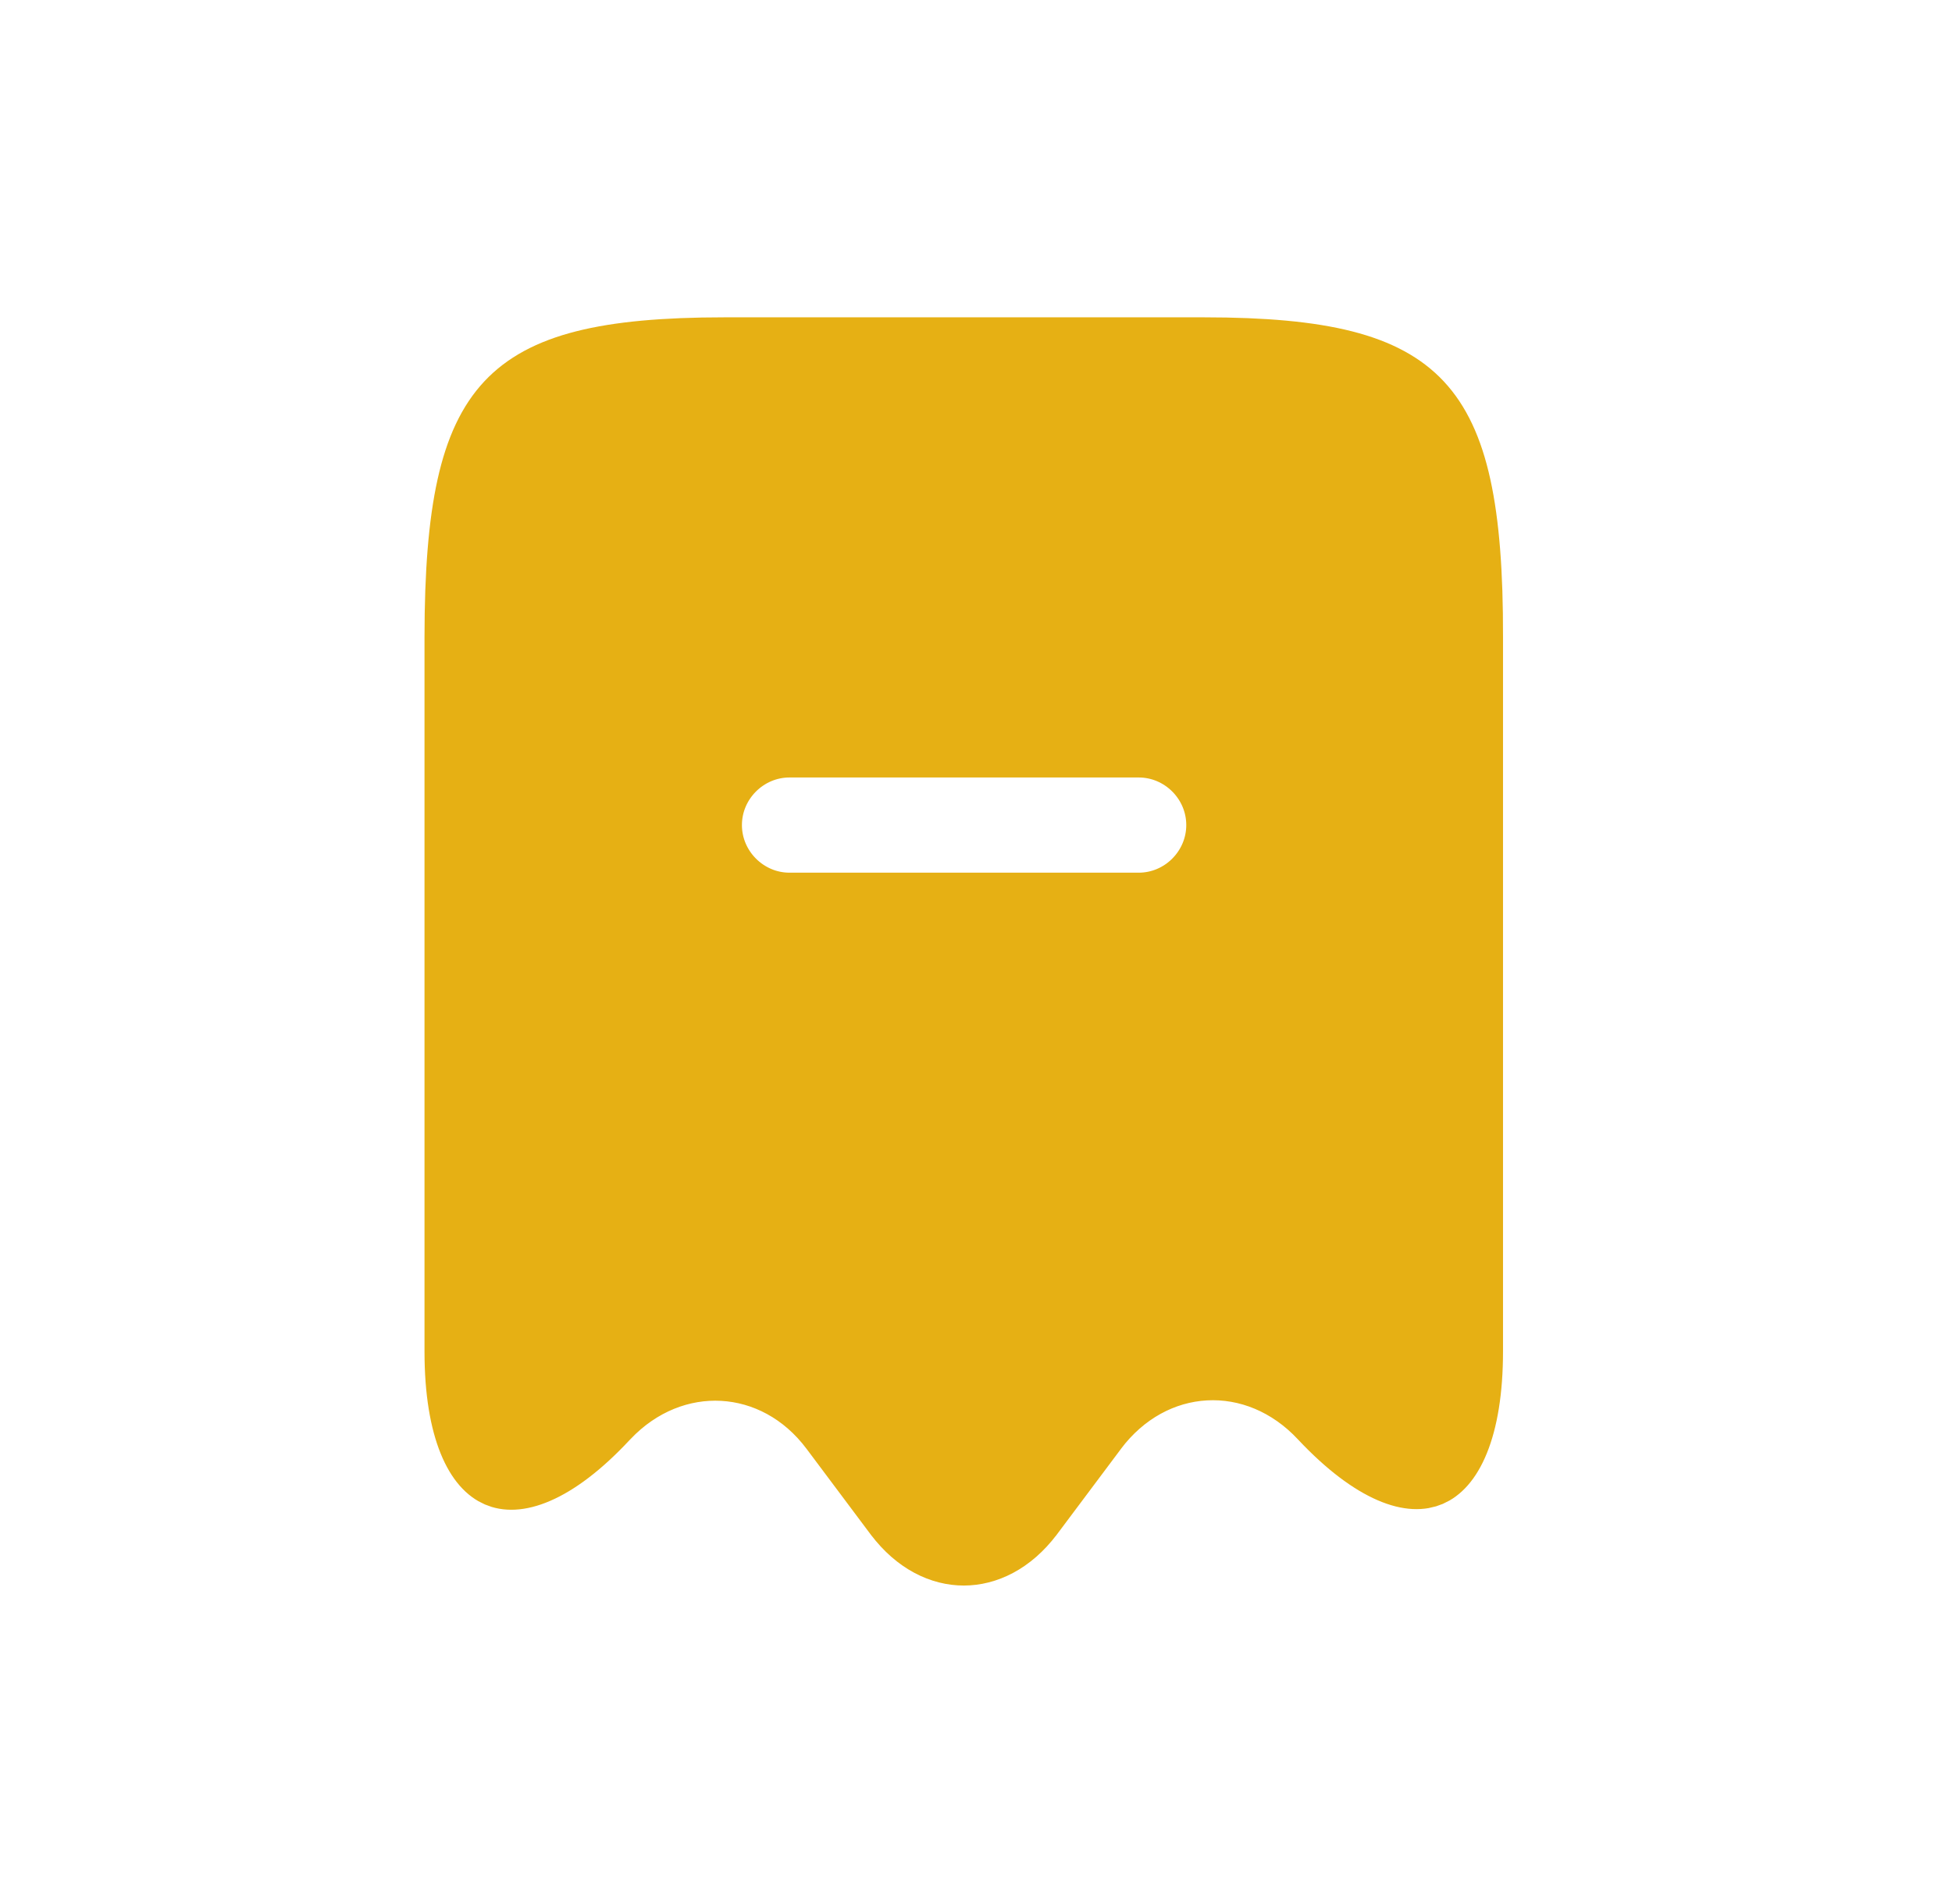 <svg width="41" height="40" viewBox="0 0 41 40" fill="none" xmlns="http://www.w3.org/2000/svg">
<path d="M12.752 29.782L12.744 29.79L12.736 29.799C12.184 30.391 11.693 30.746 11.291 30.919C10.895 31.09 10.627 31.071 10.449 30.994C10.265 30.915 10.051 30.721 9.875 30.29C9.699 29.858 9.583 29.233 9.583 28.4V13.387C9.583 10.69 9.914 9.264 10.66 8.467C11.392 7.685 12.691 7.333 15.21 7.333H25.29C27.809 7.333 29.108 7.686 29.838 8.467C30.582 9.263 30.91 10.688 30.903 13.385V13.387V28.387C30.903 29.22 30.789 29.845 30.613 30.278C30.438 30.709 30.225 30.903 30.043 30.981C29.865 31.058 29.598 31.077 29.202 30.906C28.799 30.732 28.306 30.377 27.75 29.785C27.079 29.064 26.201 28.706 25.317 28.754C24.433 28.802 23.6 29.253 23.01 30.04L23.01 30.041L21.665 31.838C21.665 31.838 21.665 31.838 21.664 31.839C21.231 32.41 20.711 32.643 20.243 32.643C19.776 32.643 19.256 32.41 18.823 31.839C18.822 31.838 18.822 31.838 18.822 31.838L17.477 30.041C17.477 30.041 17.477 30.041 17.477 30.041C16.283 28.442 14.134 28.324 12.759 29.775L12.752 29.782ZM16.583 19H23.917C24.832 19 25.583 18.248 25.583 17.333C25.583 16.418 24.832 15.667 23.917 15.667H16.583C15.669 15.667 14.917 16.418 14.917 17.333C14.917 18.248 15.669 19 16.583 19Z" fill="#E6B014" stroke="#E6B014" stroke-width="1.333"/>
</svg>
